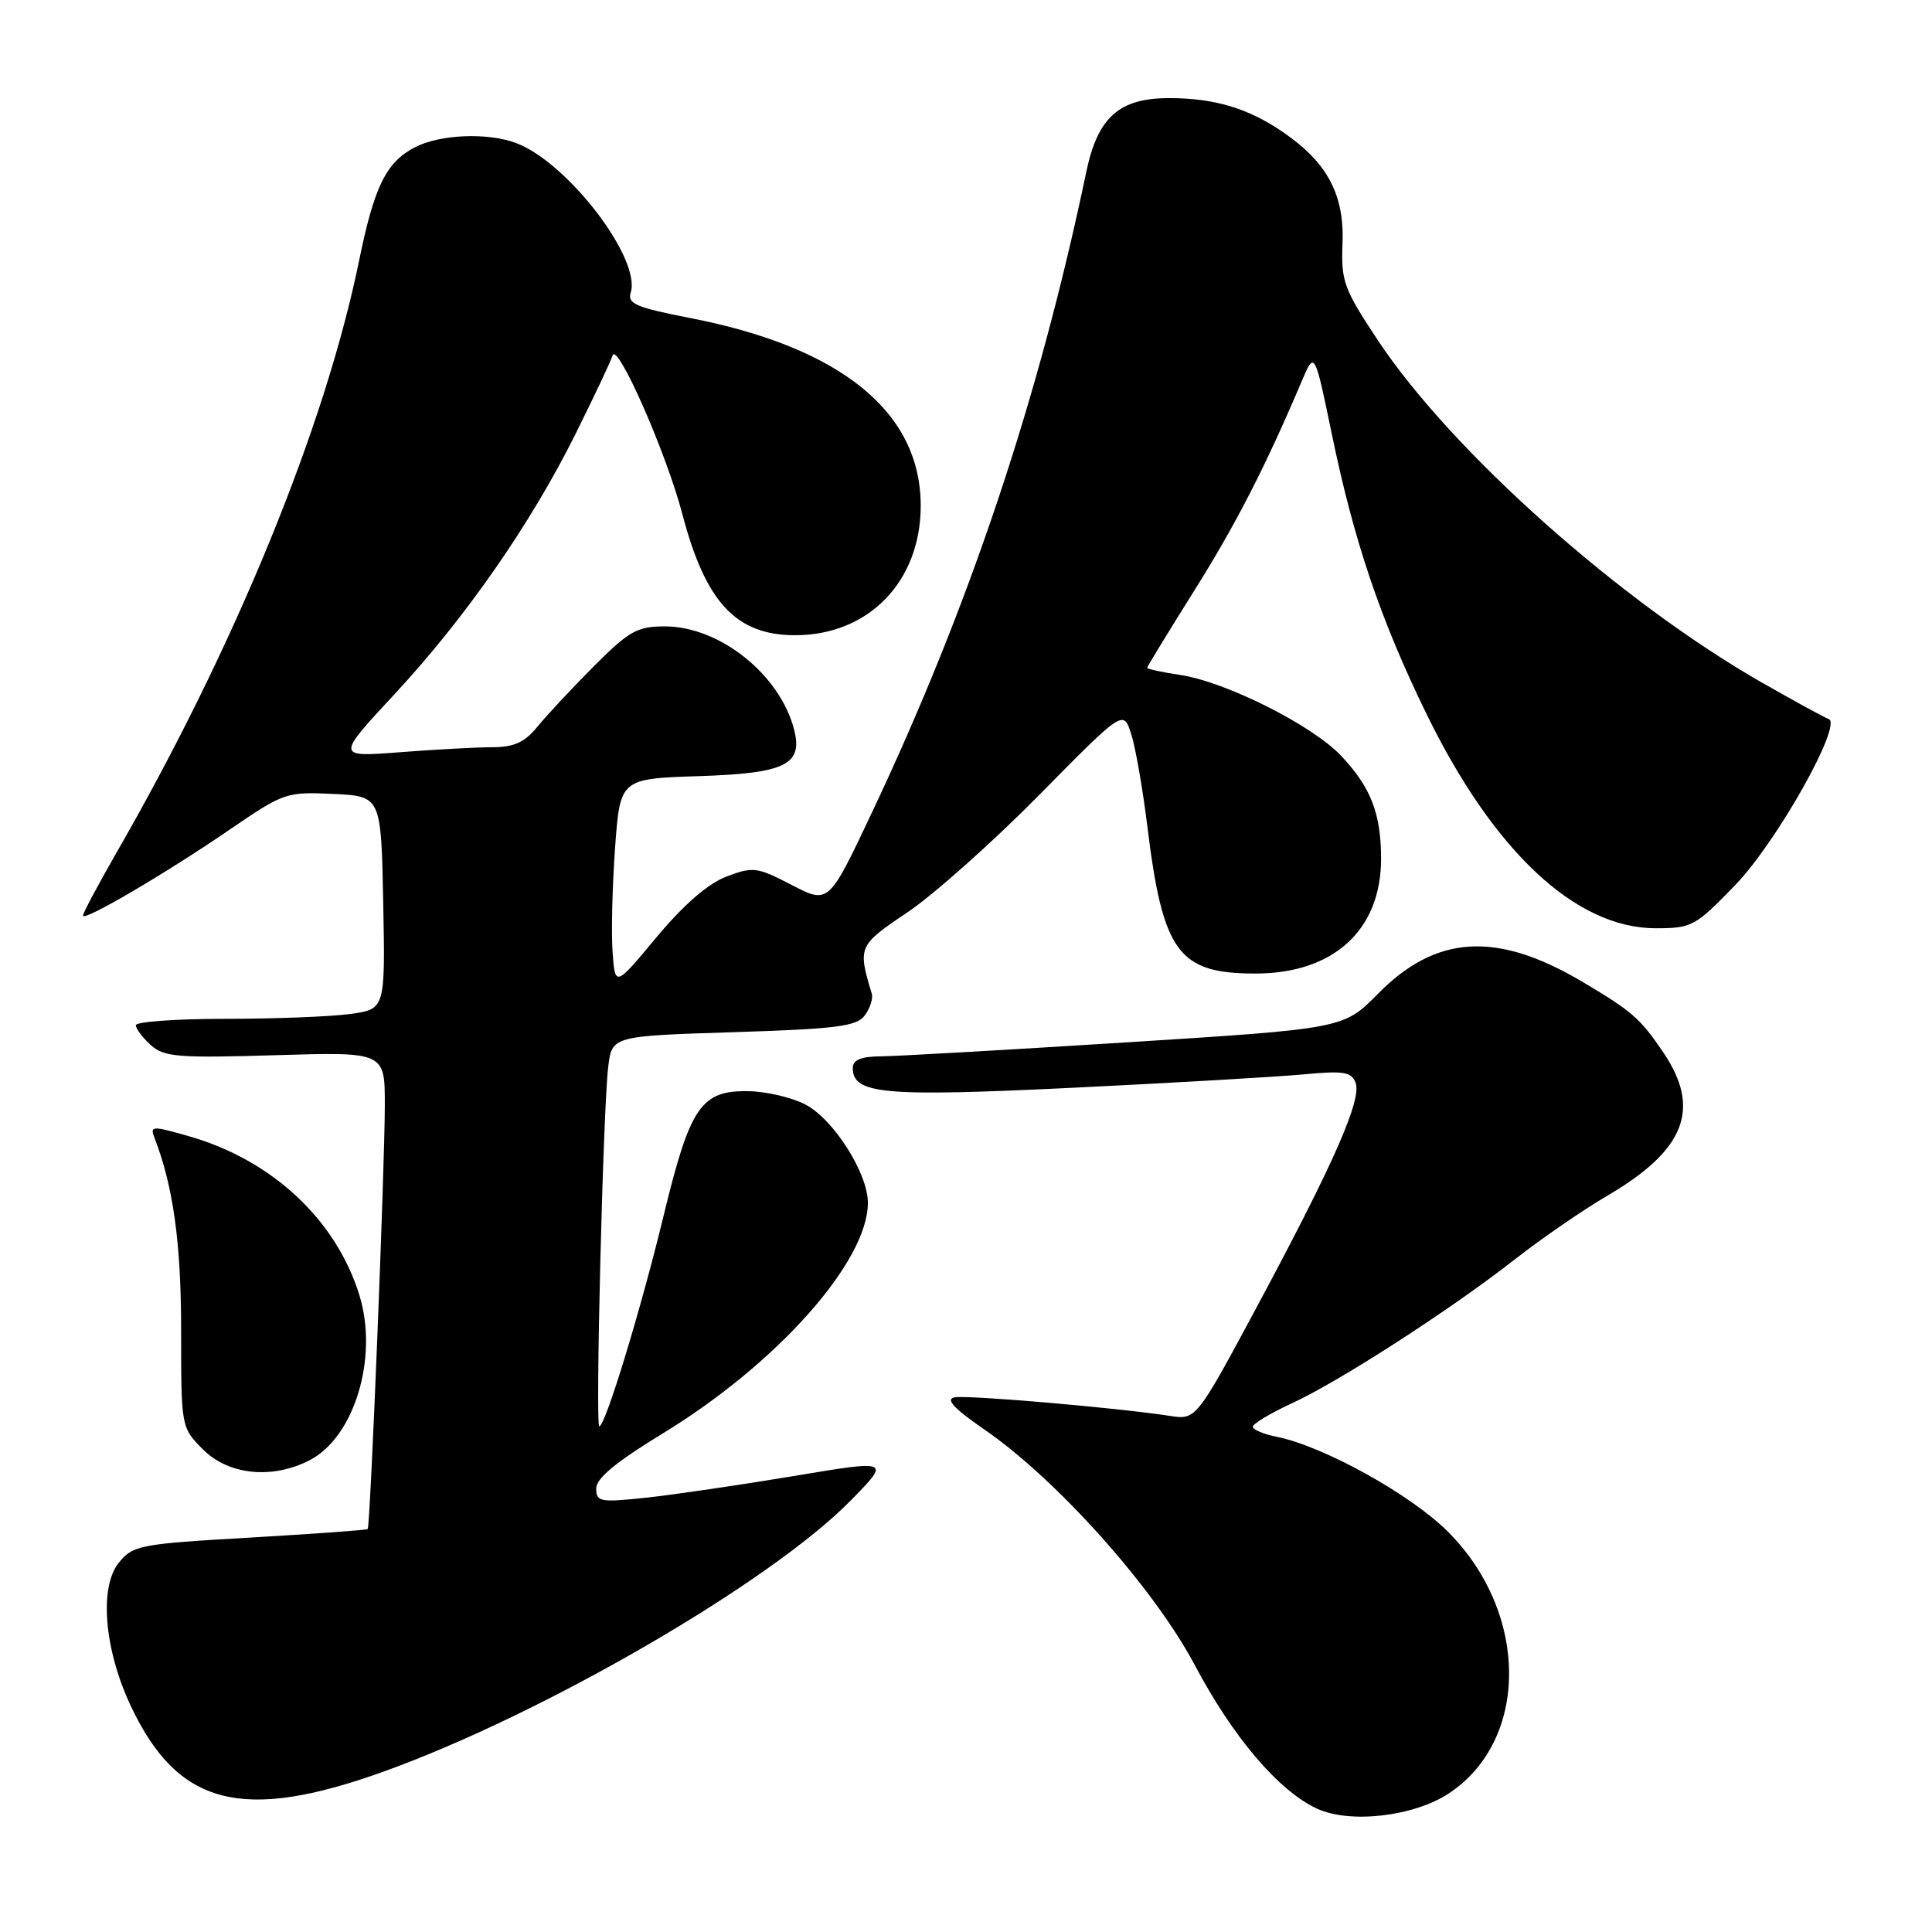 <?xml version="1.0" encoding="UTF-8" standalone="no"?>
<!DOCTYPE svg PUBLIC "-//W3C//DTD SVG 1.1//EN" "http://www.w3.org/Graphics/SVG/1.1/DTD/svg11.dtd" >
<svg xmlns="http://www.w3.org/2000/svg" xmlns:xlink="http://www.w3.org/1999/xlink" version="1.1" viewBox="0 0 256 256">
 <g >
 <path fill="currentColor"
d=" M 191.99 237.63 C 202.67 230.55 202.61 213.71 191.86 202.96 C 186.94 198.03 175.37 191.62 169.16 190.38 C 167.42 190.03 166.00 189.43 166.00 189.05 C 166.00 188.66 168.35 187.25 171.23 185.92 C 177.60 182.97 192.24 173.52 200.82 166.80 C 204.30 164.08 209.78 160.31 213.01 158.42 C 223.33 152.37 225.45 146.89 220.37 139.41 C 217.32 134.91 216.23 133.97 209.55 130.02 C 198.30 123.38 190.28 123.87 182.60 131.67 C 178.03 136.30 178.03 136.30 149.26 138.12 C 133.44 139.12 118.81 139.95 116.75 139.97 C 114.07 139.99 113.00 140.44 113.00 141.52 C 113.00 144.99 117.09 145.35 142.23 144.13 C 155.58 143.48 169.31 142.68 172.74 142.36 C 178.01 141.86 179.07 142.03 179.62 143.45 C 180.47 145.67 176.79 154.05 166.72 172.83 C 158.50 188.15 158.50 188.15 155.00 187.61 C 147.98 186.53 128.16 184.82 126.48 185.16 C 125.25 185.40 126.39 186.63 130.37 189.37 C 140.05 196.03 152.88 210.39 158.33 220.66 C 163.38 230.20 169.44 237.31 174.50 239.65 C 178.88 241.68 187.34 240.70 191.99 237.63 Z  M 50.79 234.76 C 71.99 227.14 102.10 209.67 112.75 198.80 C 118.00 193.44 118.00 193.44 105.13 195.59 C 98.05 196.77 89.27 198.06 85.63 198.45 C 79.51 199.10 79.00 199.01 79.00 197.23 C 79.00 195.89 81.63 193.71 87.75 189.98 C 102.93 180.74 115.00 167.18 115.00 159.37 C 115.00 155.45 110.43 148.27 106.71 146.35 C 104.94 145.43 101.60 144.64 99.28 144.59 C 92.90 144.45 91.46 146.54 87.94 161.05 C 84.90 173.61 80.20 189.00 79.41 189.00 C 78.87 189.00 79.91 146.99 80.59 141.39 C 81.08 137.28 81.08 137.28 97.21 136.77 C 110.94 136.33 113.53 136.00 114.60 134.53 C 115.30 133.58 115.71 132.29 115.51 131.65 C 113.64 125.45 113.73 125.26 120.24 120.89 C 123.68 118.58 131.53 111.59 137.68 105.36 C 148.85 94.03 148.85 94.03 149.89 97.26 C 150.46 99.04 151.42 104.55 152.03 109.50 C 154.09 126.23 156.13 129.00 166.38 129.00 C 176.70 128.99 182.99 123.24 183.00 113.82 C 183.00 107.80 181.65 104.32 177.69 100.13 C 173.86 96.08 162.41 90.33 156.36 89.43 C 153.96 89.07 152.00 88.65 152.00 88.49 C 152.00 88.34 154.77 83.81 158.14 78.43 C 163.71 69.58 167.67 61.87 172.49 50.50 C 174.19 46.50 174.19 46.50 176.47 57.50 C 179.40 71.70 182.91 82.08 188.97 94.50 C 197.90 112.82 208.78 123.00 219.41 123.00 C 224.18 123.00 224.65 122.74 229.95 117.25 C 235.45 111.55 244.23 95.91 242.30 95.27 C 241.79 95.10 237.86 92.95 233.56 90.50 C 214.79 79.80 192.37 59.84 182.58 45.10 C 178.07 38.30 177.69 37.26 177.89 32.30 C 178.15 25.84 175.92 21.60 170.17 17.62 C 165.47 14.36 160.97 13.00 154.89 13.00 C 148.30 13.00 145.45 15.54 143.94 22.77 C 137.64 52.90 128.42 80.43 115.49 107.76 C 109.80 119.80 109.80 119.80 104.90 117.26 C 100.31 114.88 99.79 114.81 96.26 116.15 C 93.81 117.08 90.59 119.88 87.00 124.18 C 81.50 130.79 81.50 130.79 81.17 126.14 C 80.98 123.59 81.14 117.38 81.50 112.34 C 82.17 103.18 82.17 103.18 92.67 102.84 C 104.05 102.47 106.41 101.32 105.23 96.70 C 103.36 89.39 95.37 83.00 88.09 83.00 C 84.44 83.00 83.35 83.61 78.72 88.25 C 75.84 91.14 72.48 94.74 71.25 96.25 C 69.53 98.36 68.14 99.00 65.26 99.01 C 63.19 99.01 57.68 99.31 53.01 99.67 C 44.52 100.33 44.52 100.33 52.28 91.98 C 61.70 81.83 70.35 69.40 76.29 57.44 C 78.74 52.52 80.93 47.87 81.17 47.11 C 81.76 45.19 88.30 60.04 90.41 68.10 C 93.48 79.82 97.53 84.17 105.36 84.17 C 115.10 84.17 122.00 77.05 122.00 67.01 C 122.00 54.60 111.45 46.02 91.40 42.13 C 84.31 40.75 83.11 40.24 83.57 38.78 C 84.99 34.30 75.25 21.57 68.43 18.97 C 64.65 17.53 58.30 17.79 54.97 19.52 C 51.18 21.48 49.60 24.67 47.59 34.50 C 43.07 56.61 31.12 85.75 15.37 113.10 C 12.97 117.28 11.00 120.98 11.00 121.32 C 11.00 122.17 21.99 115.72 30.64 109.79 C 37.58 105.04 37.97 104.91 44.14 105.20 C 50.50 105.50 50.50 105.50 50.78 119.61 C 51.05 133.72 51.05 133.72 46.39 134.36 C 43.82 134.71 36.38 135.00 29.86 135.00 C 23.34 135.00 18.00 135.38 18.00 135.85 C 18.00 136.31 18.89 137.49 19.97 138.47 C 21.72 140.06 23.56 140.21 36.47 139.82 C 51.00 139.38 51.00 139.38 50.99 146.44 C 50.98 154.87 49.07 202.27 48.72 202.61 C 48.59 202.74 41.56 203.25 33.10 203.74 C 18.53 204.58 17.62 204.75 15.75 207.06 C 13.11 210.31 13.81 218.62 17.36 226.11 C 23.58 239.27 32.11 241.47 50.79 234.76 Z  M 41.04 193.48 C 46.97 190.41 50.15 179.87 47.63 171.65 C 44.56 161.67 36.11 153.75 25.15 150.59 C 20.14 149.15 19.85 149.16 20.47 150.77 C 22.96 157.19 24.00 164.71 24.00 176.29 C 24.00 189.15 24.00 189.15 26.92 192.08 C 30.31 195.46 36.09 196.04 41.04 193.48 Z "/>
</g>
</svg>
